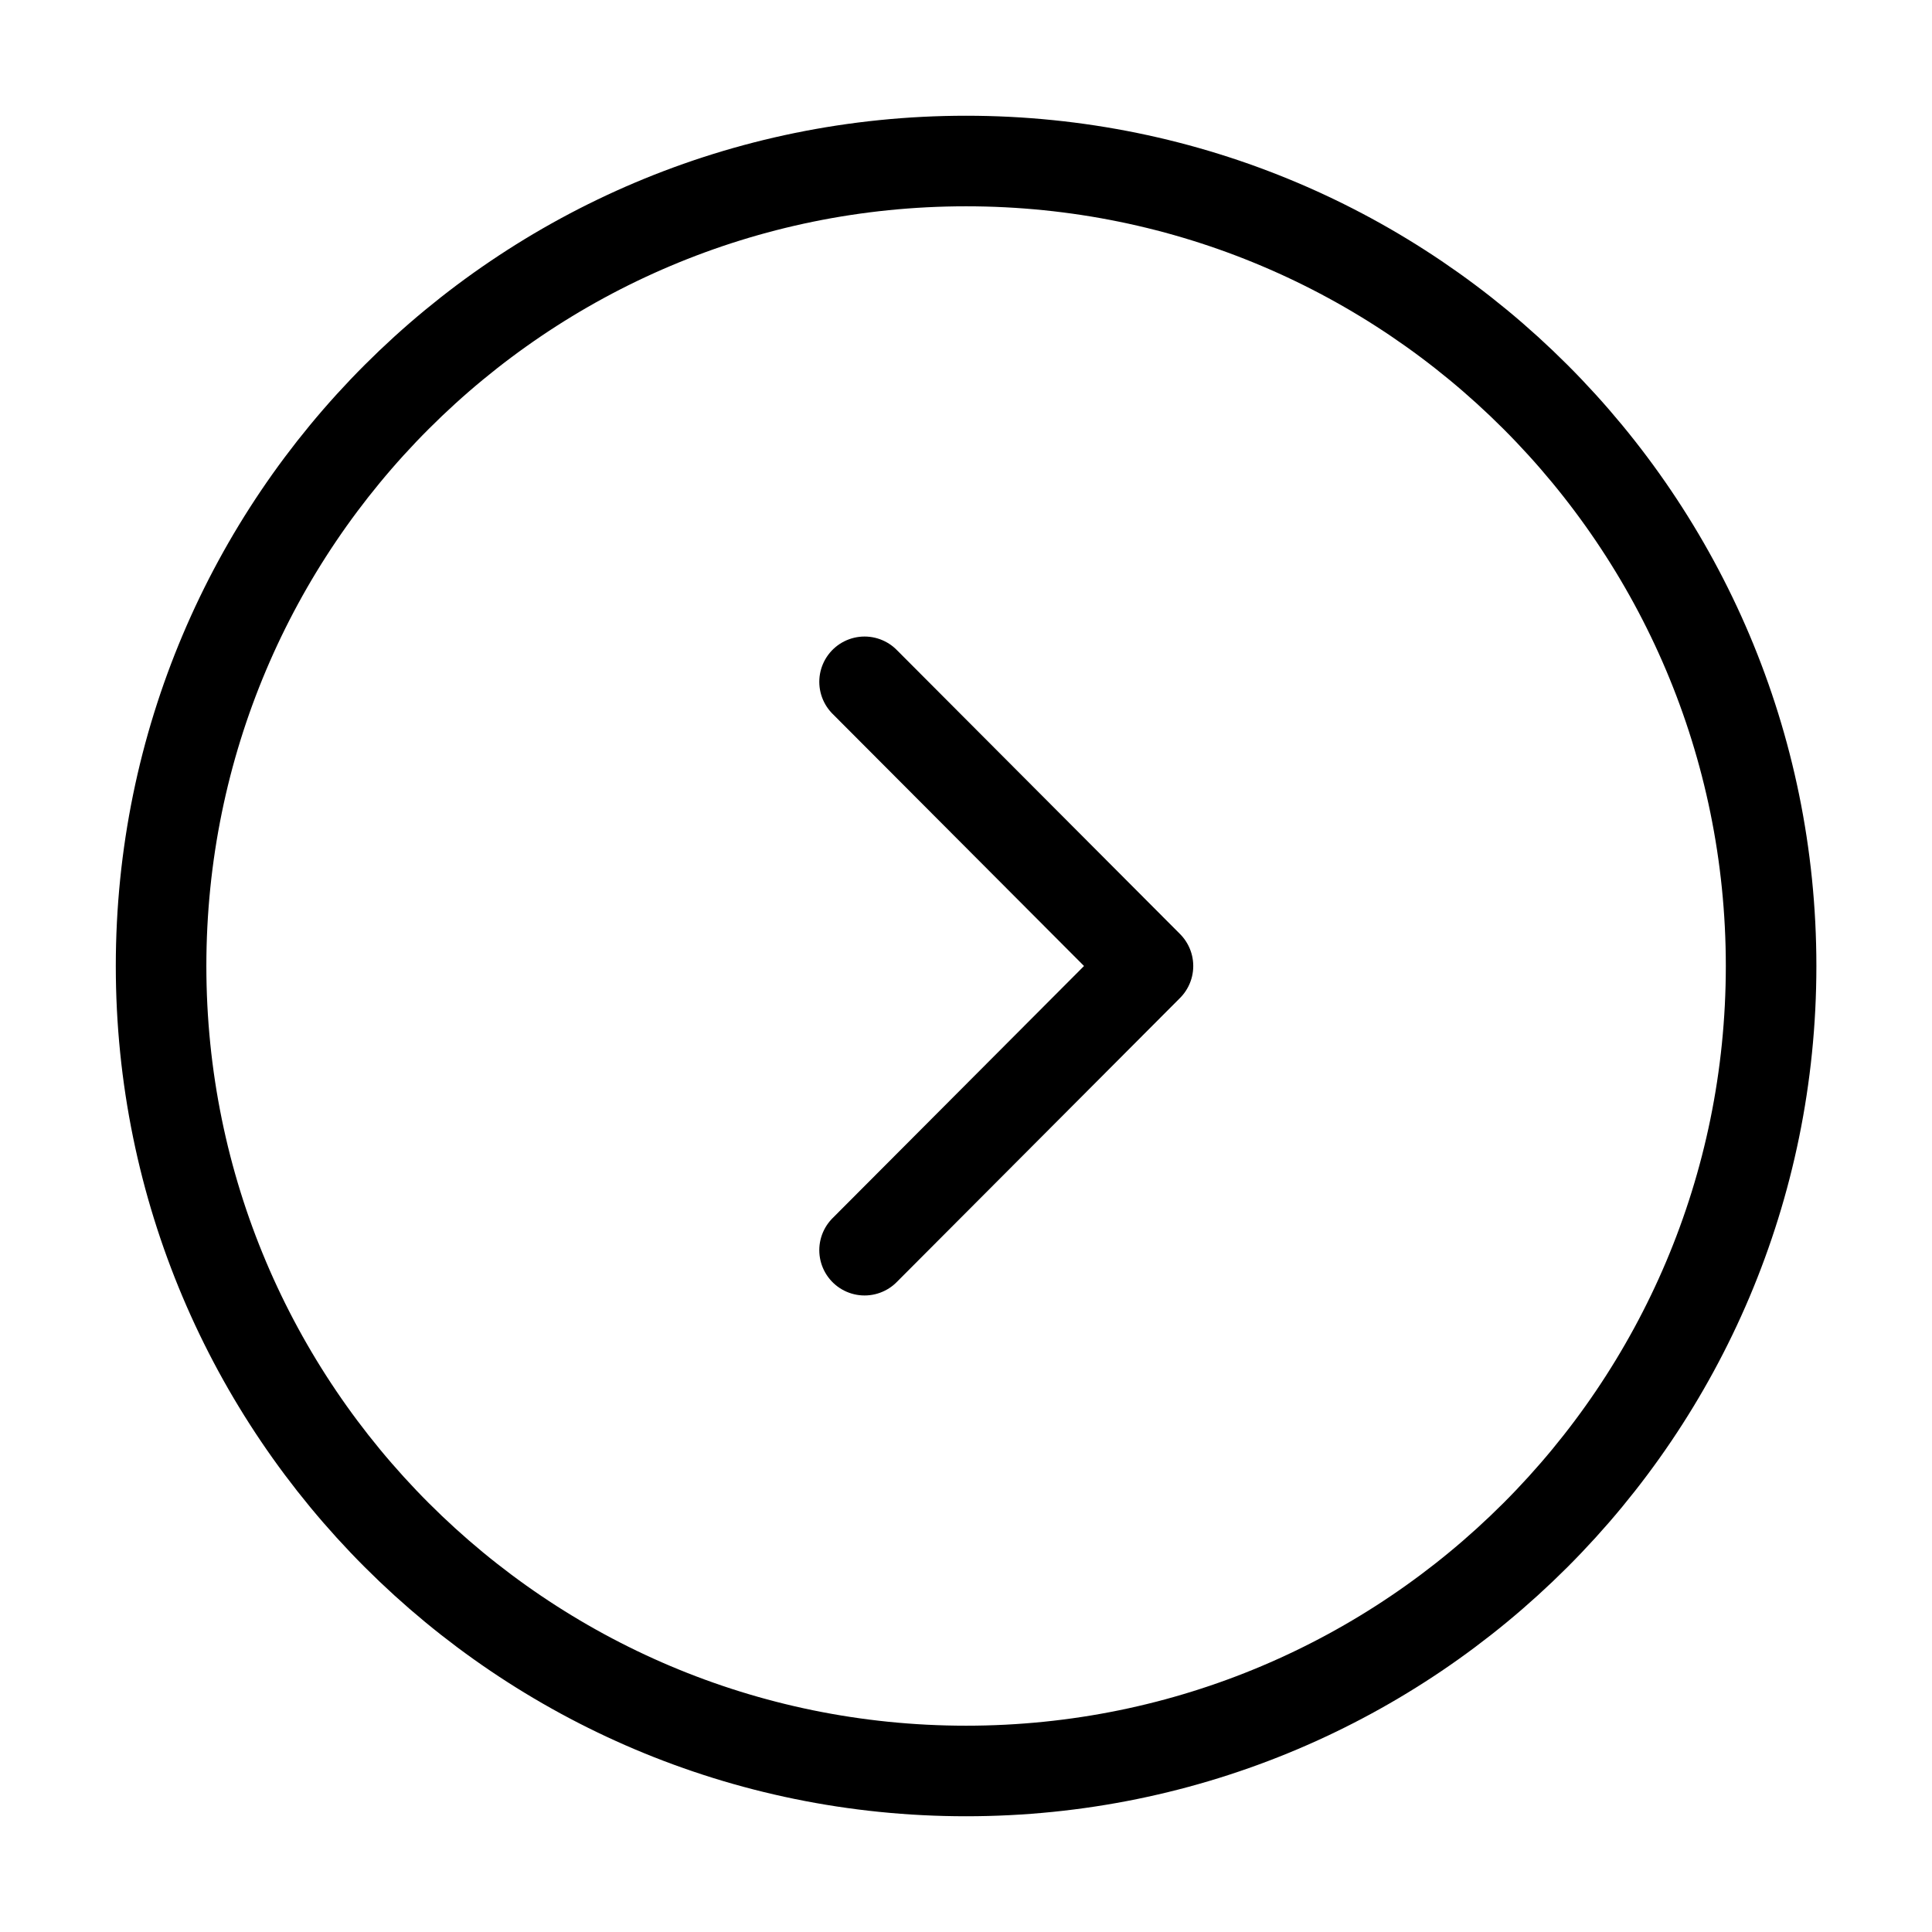 <svg width="32" height="32" viewBox="0 0 32 32" stroke="#000" xmlns="http://www.w3.org/2000/svg">
<g id="vuesax/linear/arrow-circle-right">
<g id="vuesax/linear/arrow-circle-right_2">
<g id="arrow-circle-right">
<path fill="none" id="Vector" d="M16.001 29.333C23.365 29.333 29.335 23.364 29.335 16C29.335 8.636 23.365 2.667 16.001 2.667C8.638 2.667 2.668 8.636 2.668 16C2.668 23.364 8.638 29.333 16.001 29.333Z" stroke-width="1.5" stroke-miterlimit="10" stroke-linecap="round" stroke-linejoin="round"/>
<path fill="none" id="Vector_2" d="M14.32 20.707L19.014 16L14.32 11.293" stroke-width="1.5" stroke-linecap="round" stroke-linejoin="round"/>
</g>
</g>
</g>
</svg>
